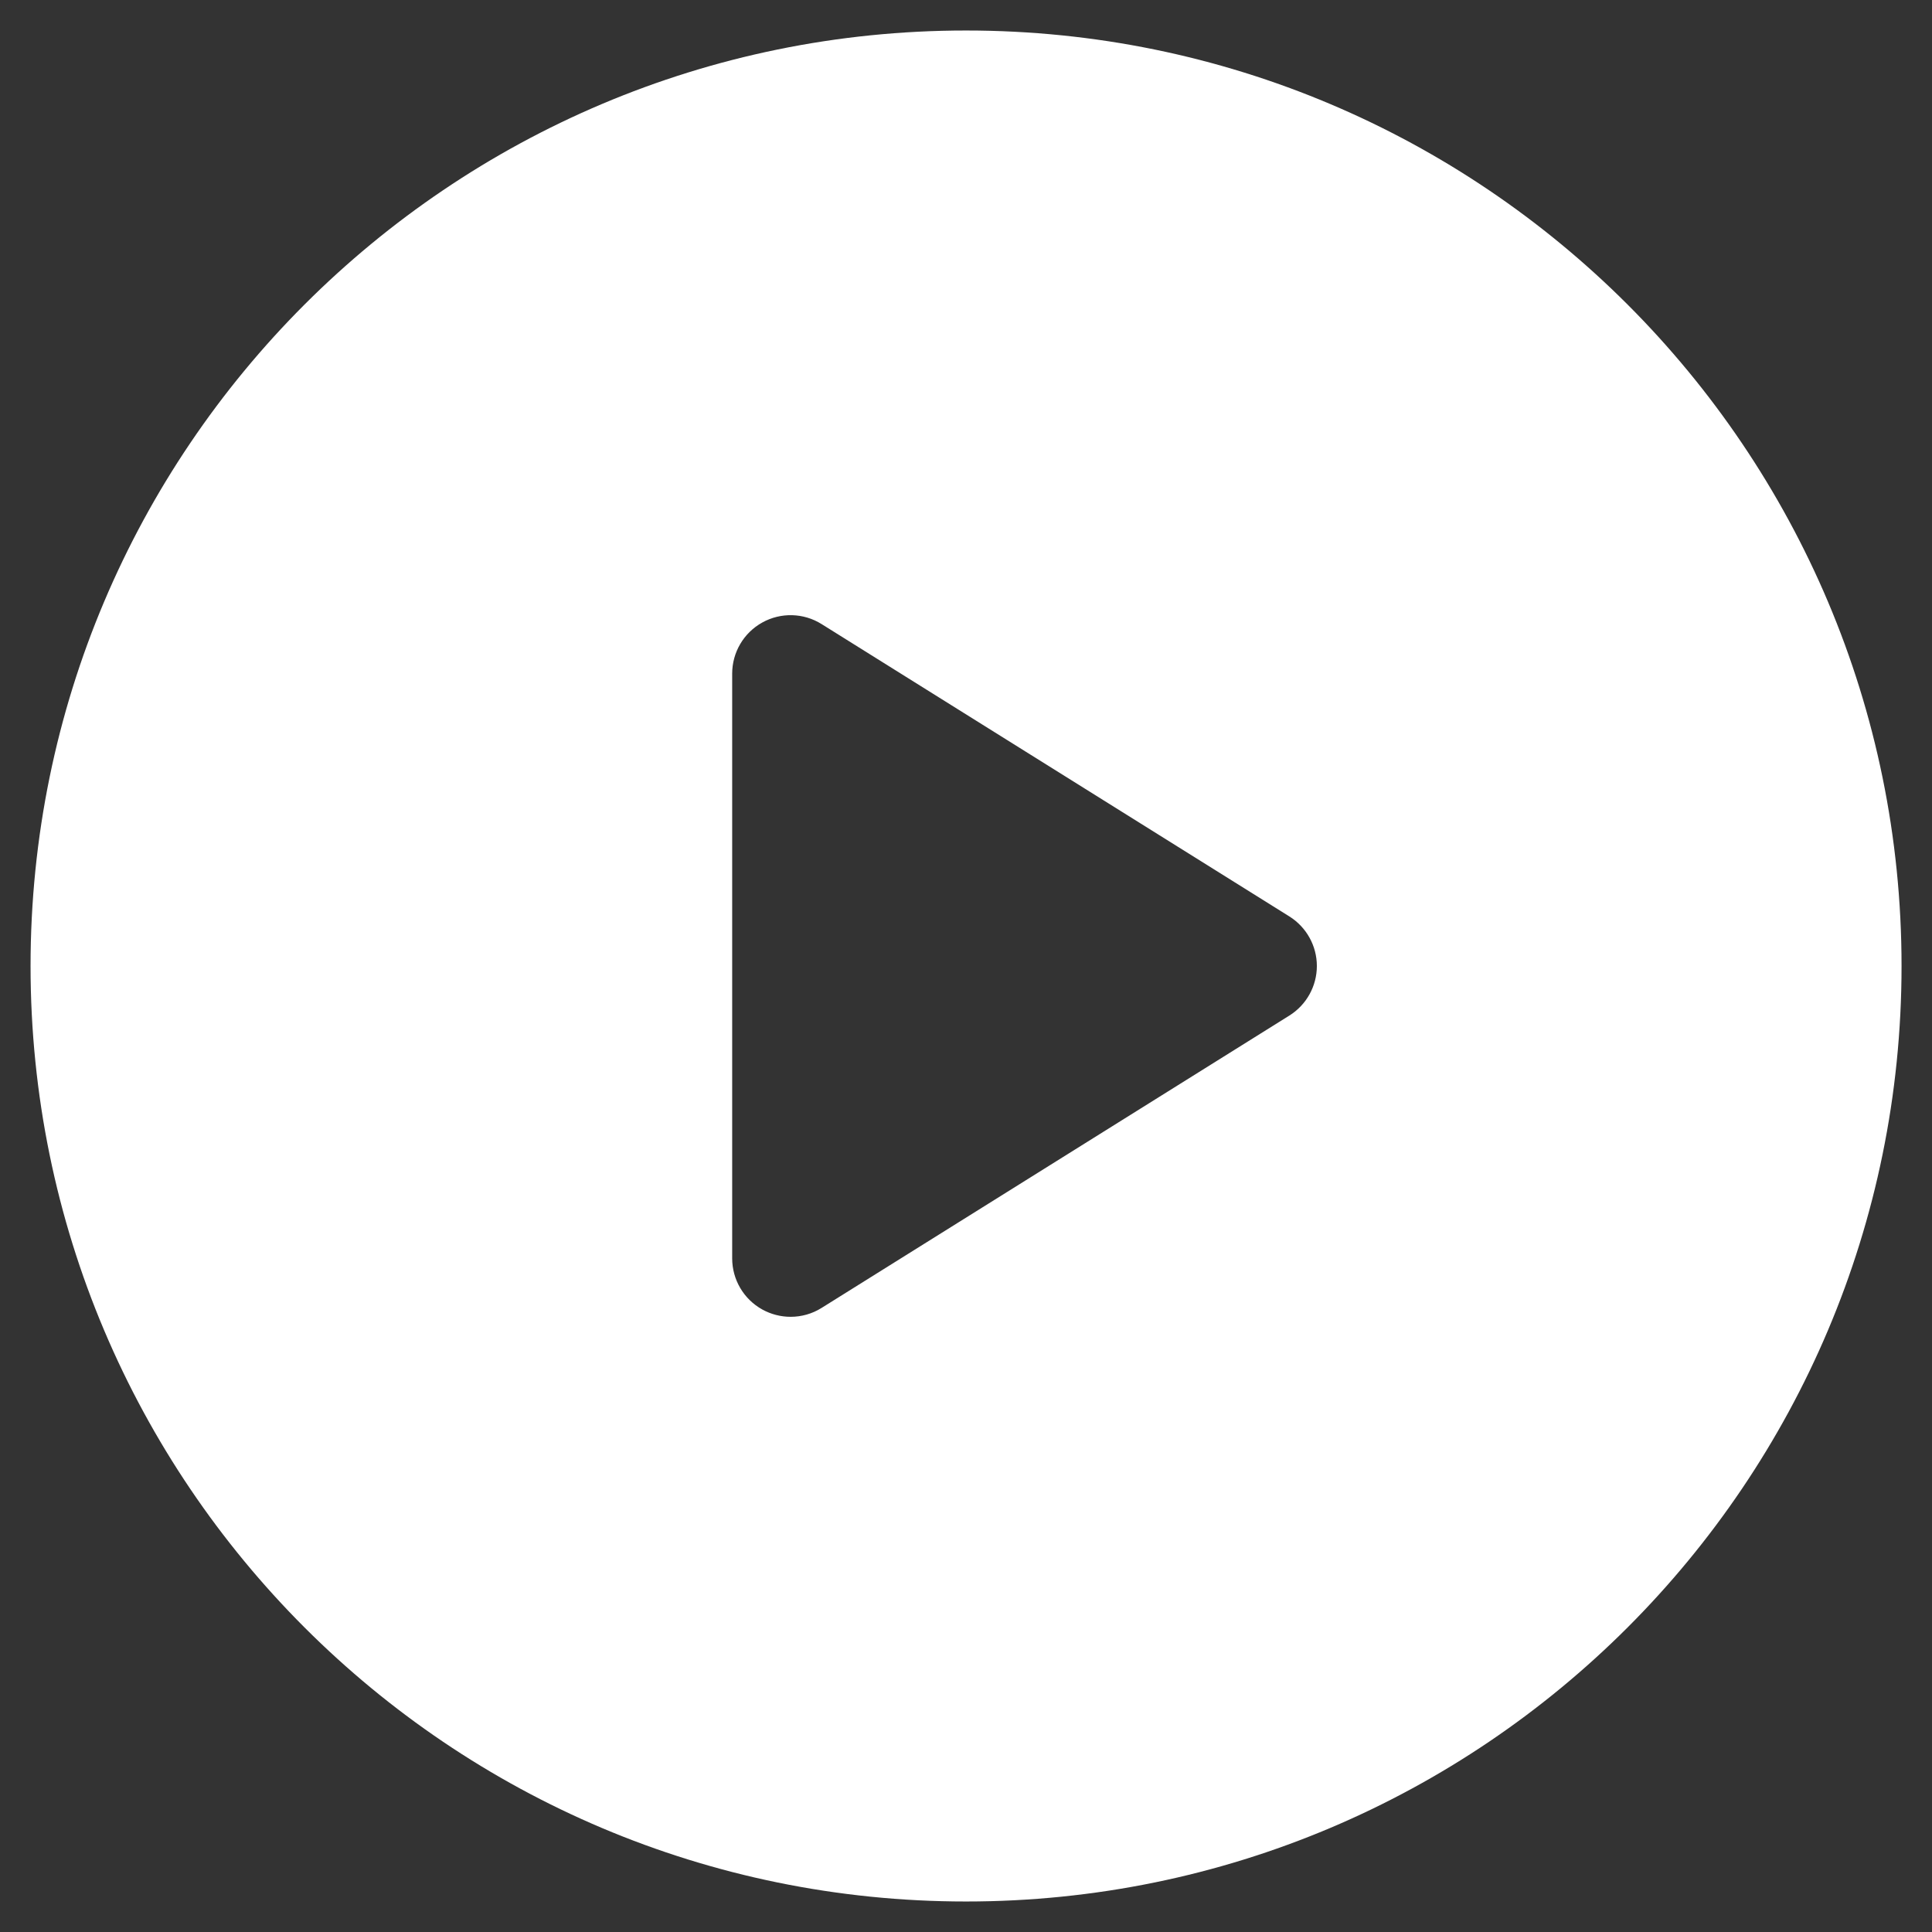 <svg width="38" height="38" viewBox="0 0 38 38" fill="none" xmlns="http://www.w3.org/2000/svg">
<rect x="0" y="0" width="38" height="38" fill="#333333" stroke="none"/>
<path d="M19.001 0.6C8.839 0.6 0.601 8.838 0.601 19C0.601 29.162 8.839 37.4 19.001 37.4C29.163 37.4 37.401 29.162 37.401 19C37.401 8.838 29.163 0.6 19.001 0.6ZM25.36 19.975L16.16 25.725C15.974 25.842 15.762 25.9 15.551 25.9C15.359 25.9 15.167 25.852 14.993 25.756C14.627 25.553 14.401 25.168 14.401 24.75V13.25C14.401 12.832 14.627 12.447 14.993 12.244C15.358 12.041 15.806 12.053 16.16 12.275L25.36 18.025C25.696 18.235 25.901 18.604 25.901 19C25.901 19.396 25.696 19.765 25.36 19.975Z" fill="white"/>
</svg>
